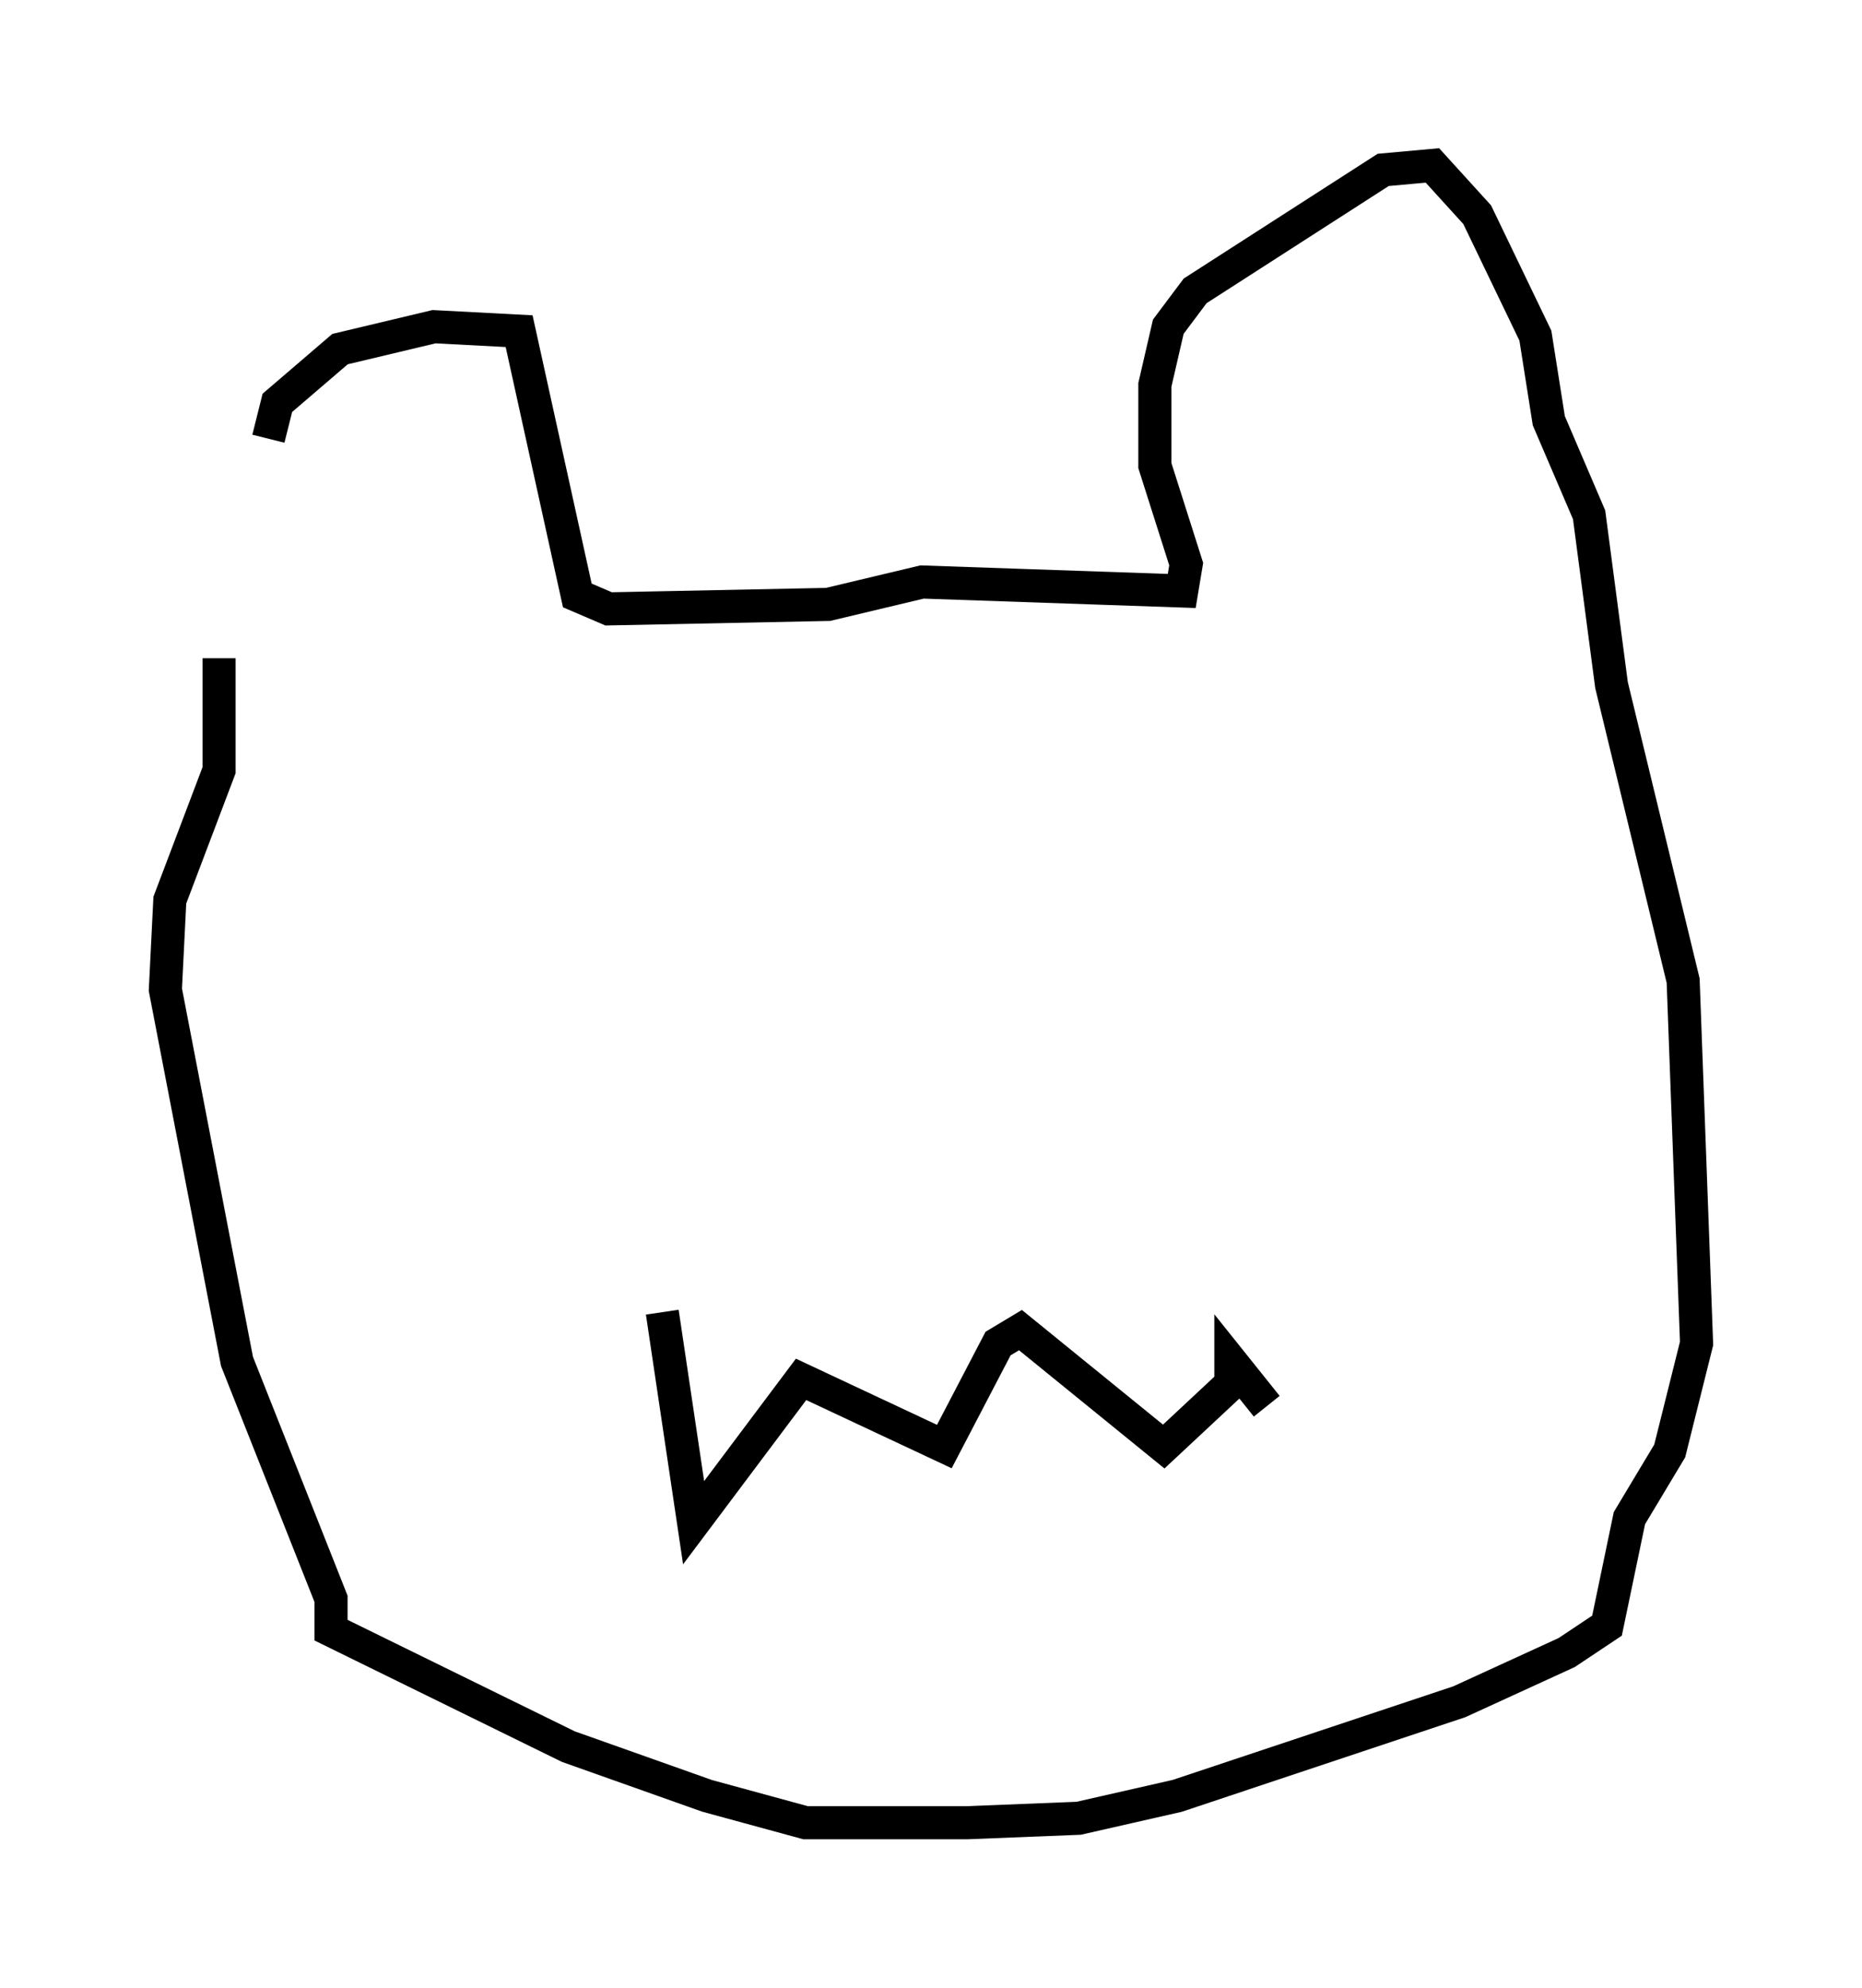 <?xml version="1.0" encoding="utf-8" ?>
<svg baseProfile="full" height="60.067" version="1.1" width="56.278" xmlns="http://www.w3.org/2000/svg" xmlns:ev="http://www.w3.org/2001/xml-events" xmlns:xlink="http://www.w3.org/1999/xlink"><defs /><rect fill="white" height="60.067" width="56.278" x="0" y="0" /><path d="M7.977, 19.885 m0.135, -6.631 l0.271, -1.083 1.894, -1.624 l2.842, -0.677 2.571, 0.135 l1.759, 7.984 0.947, 0.406 l6.631, -0.135 2.842, -0.677 l7.848, 0.271 0.135, -0.812 l-0.947, -2.977 0.0, -2.436 l0.406, -1.759 0.812, -1.083 l5.683, -3.654 1.488, -0.135 l1.353, 1.488 1.759, 3.654 l0.406, 2.571 1.218, 2.842 l0.677, 5.142 2.165, 8.931 l0.406, 10.961 -0.812, 3.248 l-1.218, 2.03 -0.677, 3.248 l-1.218, 0.812 -3.248, 1.488 l-8.525, 2.842 -2.977, 0.677 l-3.383, 0.135 -4.871, 0.0 l-2.977, -0.812 -4.195, -1.488 l-7.172, -3.518 0.0, -0.947 l-2.842, -7.172 -2.165, -11.231 l0.135, -2.706 1.488, -3.924 l0.0, -3.383 m13.396, 19.756 l0.947, 6.36 3.248, -4.33 l4.33, 2.03 1.624, -3.112 l0.677, -0.406 4.33, 3.518 l2.03, -1.894 0.0, -0.677 l1.083, 1.353 " fill="none" stroke="black" stroke-width="1" /></svg>